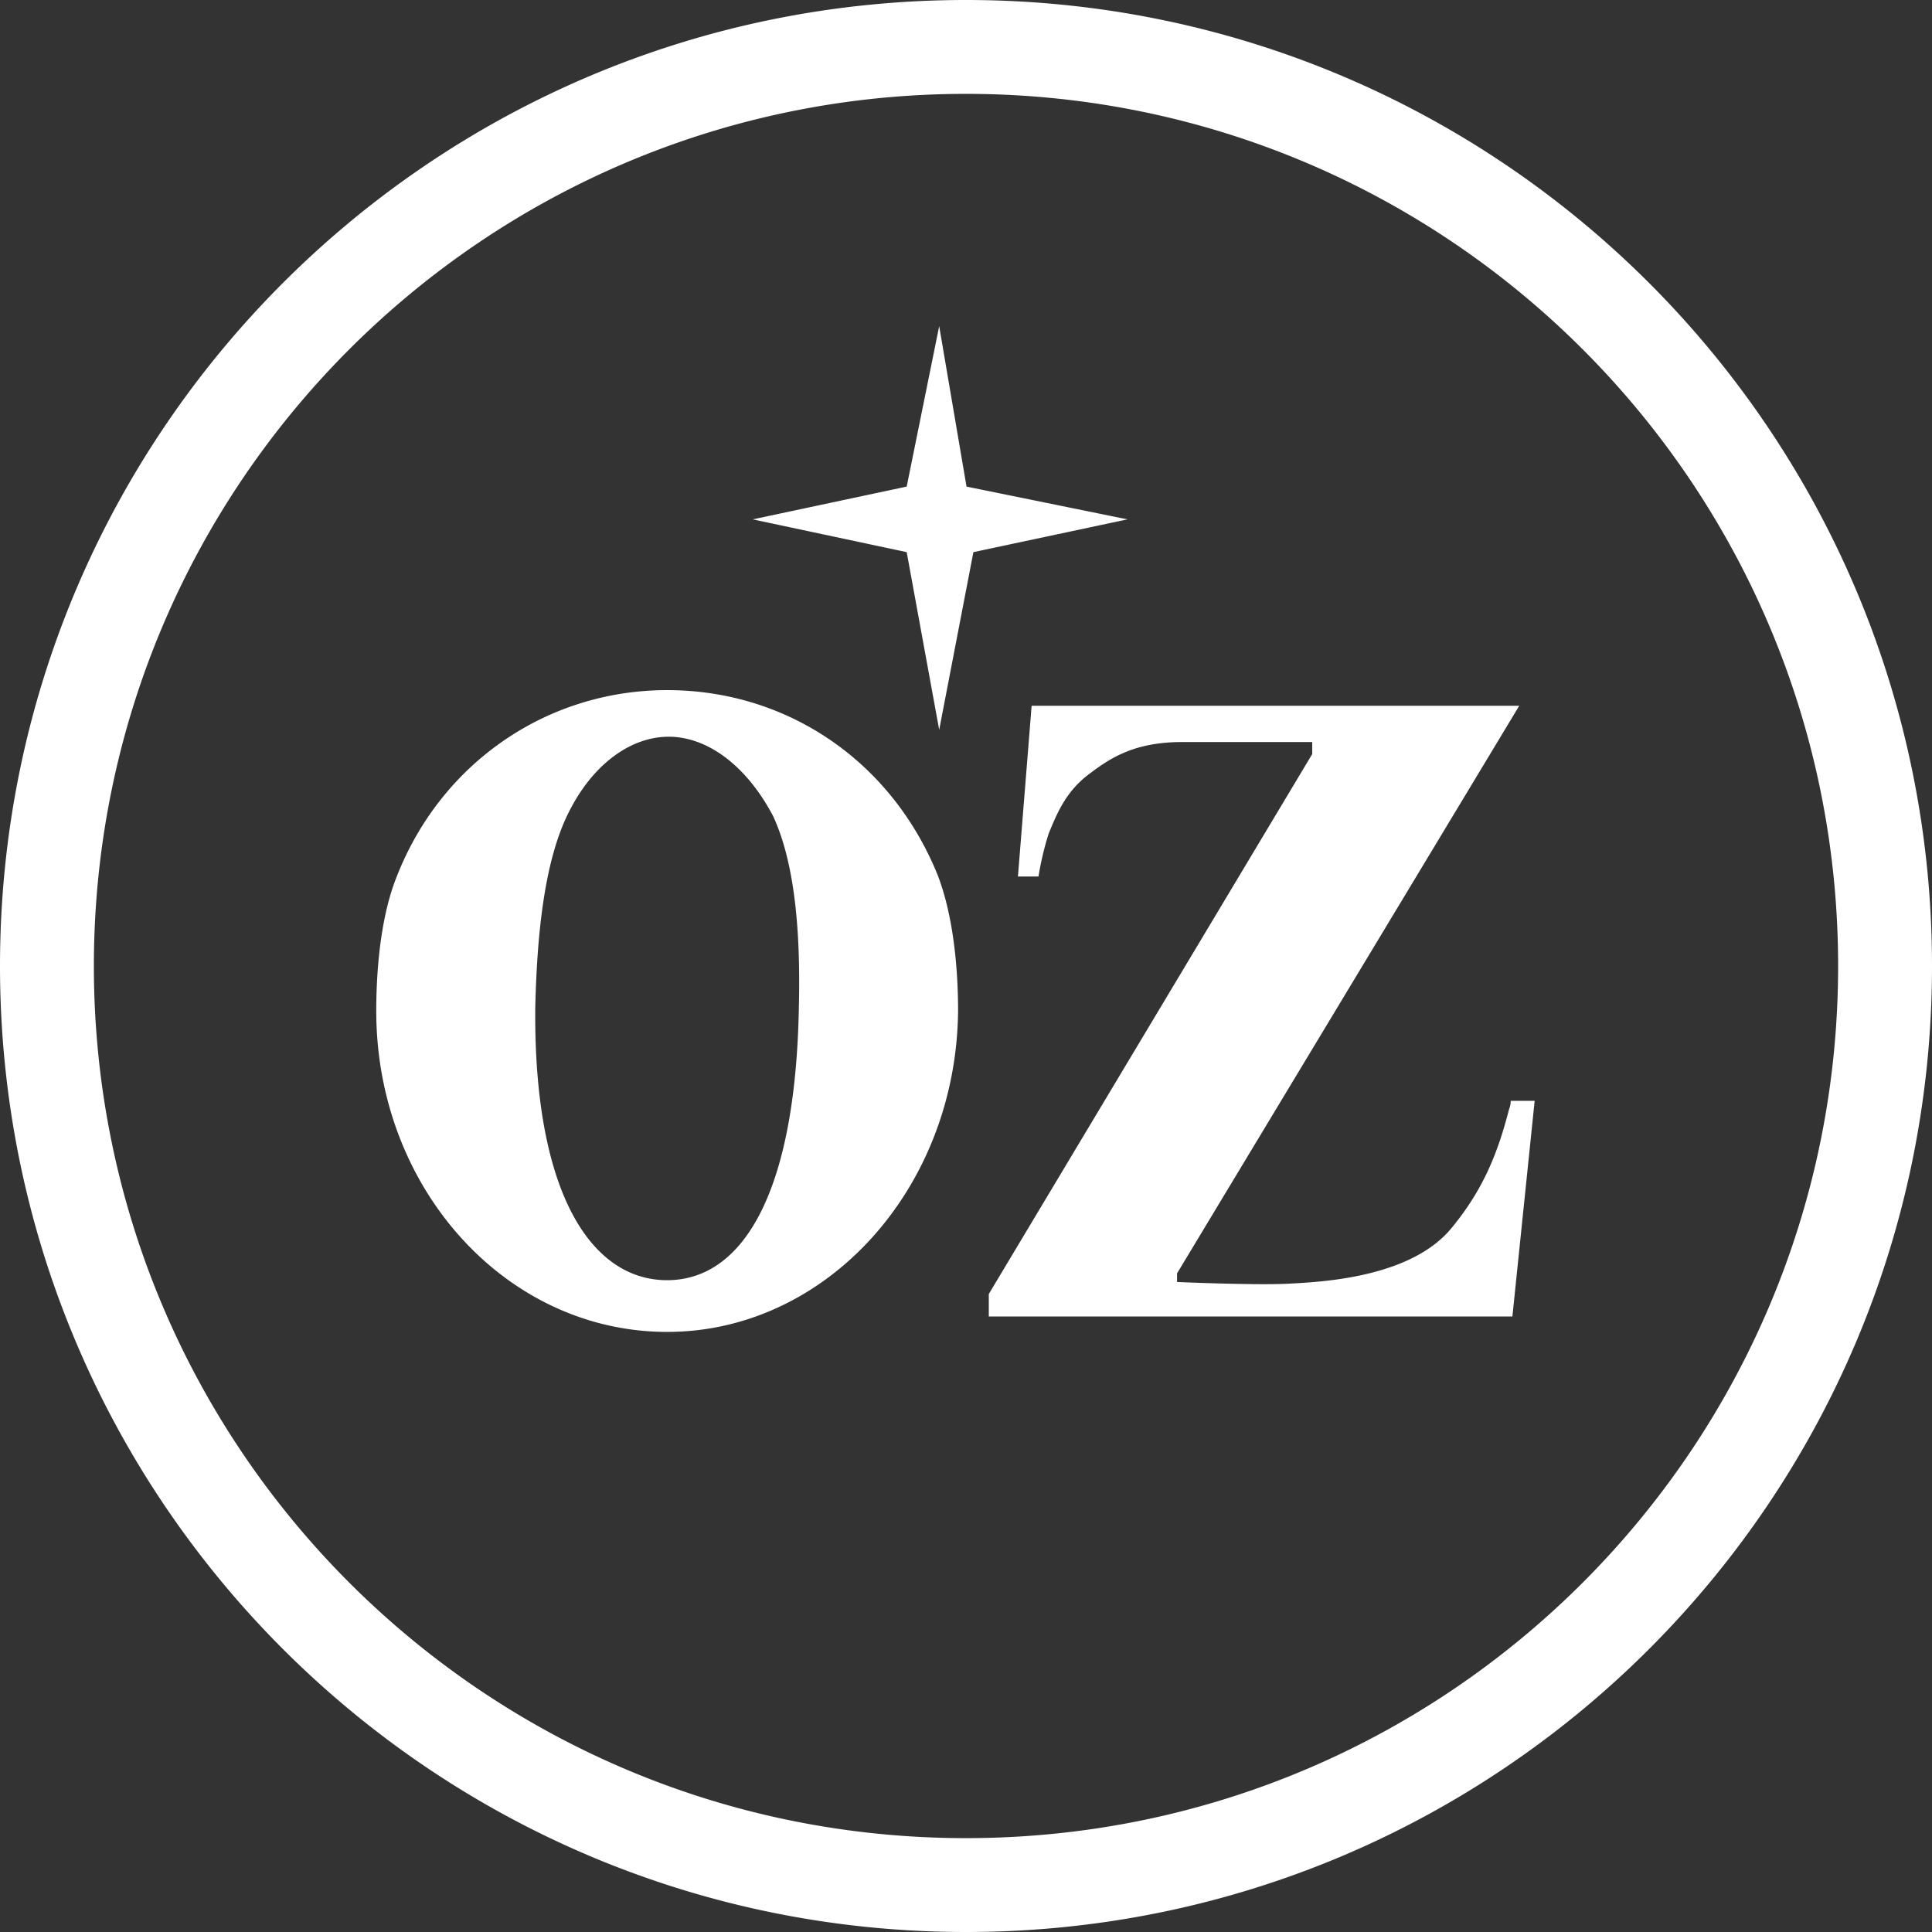 <svg id="Layer_1" data-name="Layer 1" xmlns="http://www.w3.org/2000/svg" xmlns:xlink="http://www.w3.org/1999/xlink" viewBox="0 0 980 980">
  <rect x="0" y="0" width="980" height="980" fill="#333333" stroke="none"/>
  <defs>
    <style>
      .cls-1 {
        fill: none;
      }

      .cls-2 {
        clip-path: url(#clip-path);
      }

      .cls-3 {
        fill: #fff;
      }
    </style>
    <clipPath id="clip-path" transform="translate(-10 -9.999)">
      <rect class="cls-1" width="1000" height="1000"/>
    </clipPath>
  </defs>
  <title>OZ_Logo_Weiss</title>
  <g class="cls-2">
    <path class="cls-3" d="M581.898,273.444l-78.146,16.625-17.35,90.119-16.482-90.119-78.09-16.625,78.09-16.625,16.482-81.382,13.866,81.382Zm194.404,294.935a11.838,11.838,0,0,1-.86,4.375c-5.198,20.123-12.147,39.391-28.633,59.522-20.825,26.231-67.713,28.01-83.335,28.873-16.495.87-56.421-.863-56.421-.863v-4.367l173.583-287.925h-247.345l-6.949,86.622h10.428a151.963,151.963,0,0,1,5.193-21.86c4.334-10.526,8.673-20.995,19.971-29.737,10.437-7.878,22.585-16.621,47.738-16.621h65.949v6.094l-164.056,273.893v11.389H777.161l11.288-109.395Zm-427.887-208.317c-60.746,0-114.547,36.75-137.136,94.499-7.809,19.262-10.425,45.494-10.425,68.268,0,90.124,65.936,162.773,147.561,162.773,80.72,0,146.655-72.649,147.565-162.773,0-22.774-2.615-49.006-10.424-69.133-23.449-57.747-76.386-93.634-137.141-93.634m66.803,161.043c-1.714,94.5-28.637,138.266-66.854,138.266-38.211,0-67.709-43.766-66.854-138.266.86-35.892,4.334-71.78,15.636-96.283,12.147-26.23,32.113-41.122,52.078-41.122,19.106,0,39.075,13.977,52.937,40.259,11.343,24.498,13.968,60.391,13.057,97.146m527.163-21.106c0,244.32-198.063,442.385-442.381,442.385S57.619,744.319,57.619,499.999c0-244.321,198.063-442.385,442.381-442.385s442.381,198.064,442.381,442.385m47.619,0c0-270.621-219.381-490-490-490-270.618,0-490,219.379-490,490s219.382,490,490,490c270.619,0,490-219.379,490-490" transform="translate(-10 -9.999)"/>
  </g>
</svg>
